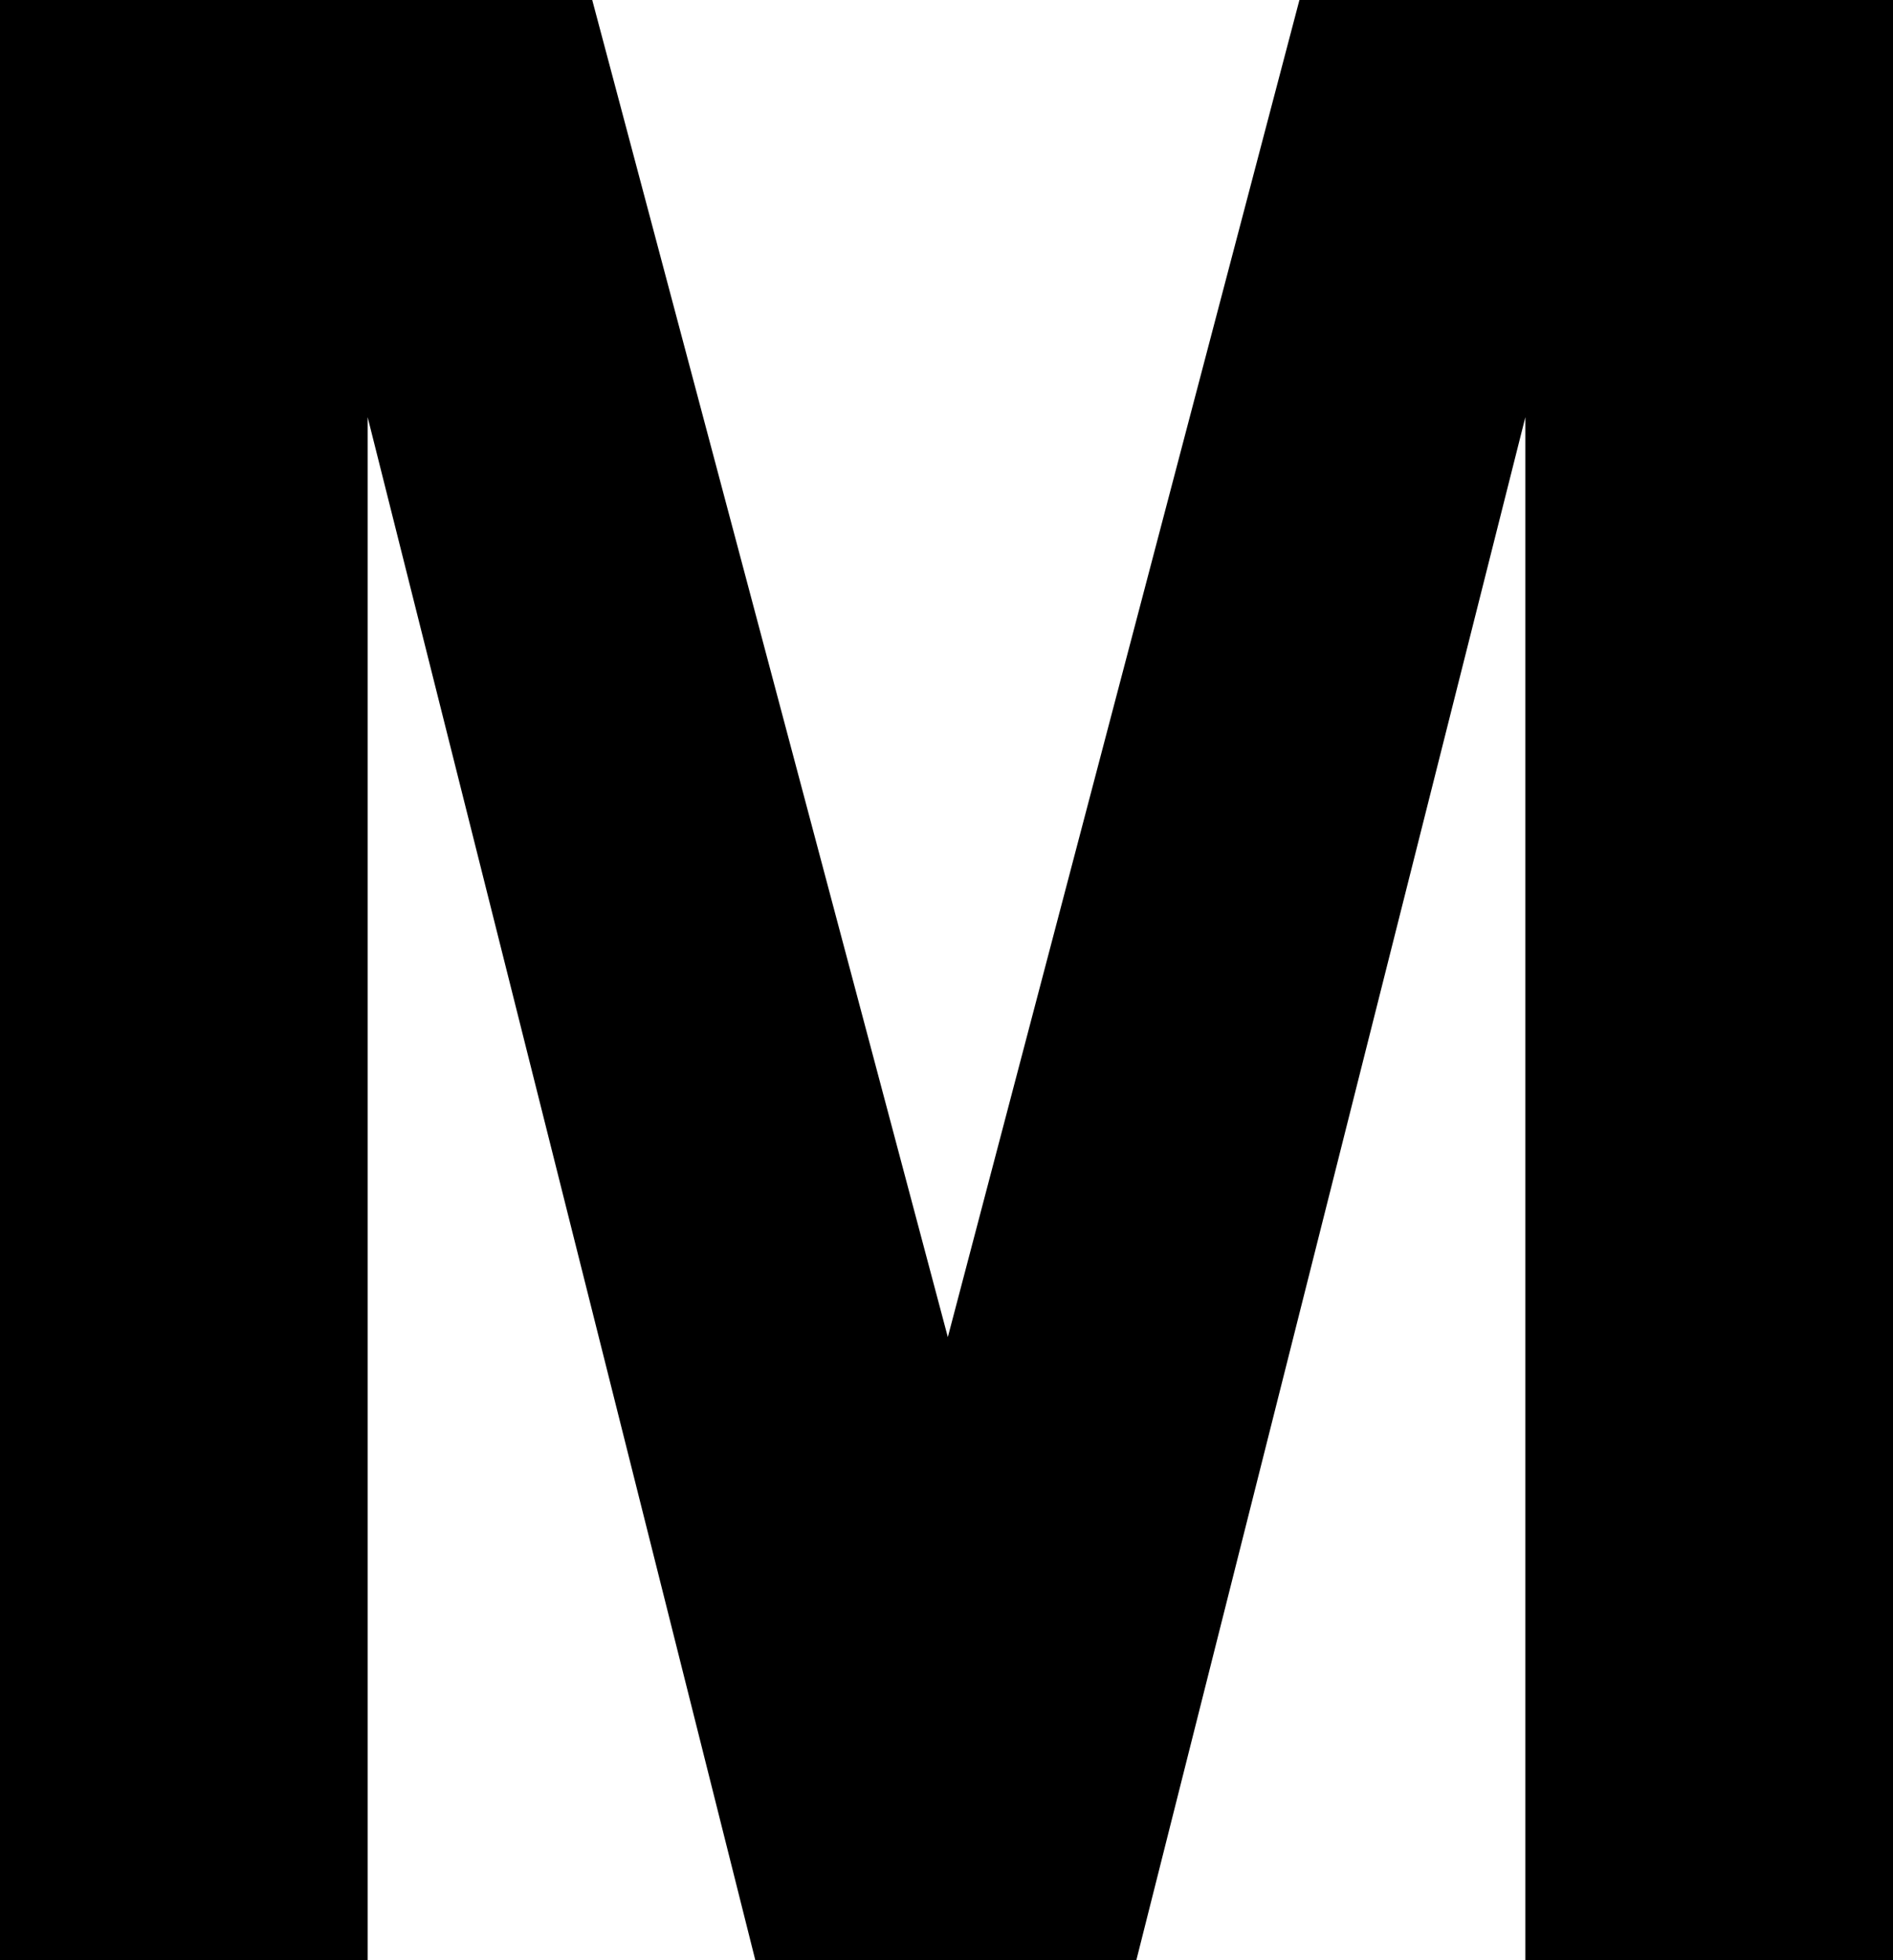 <svg xmlns="http://www.w3.org/2000/svg" viewBox="0 0 69.141 71.582"><title>Eszköz 113</title><g id="Réteg_2" data-name="Réteg 2"><g id="letters"><path d="M0,71.582V0H21.631L34.619,48.828,47.461,0H69.141V71.582H55.713V15.234L41.504,71.582h-13.916L13.428,15.234V71.582Z"/></g></g></svg>